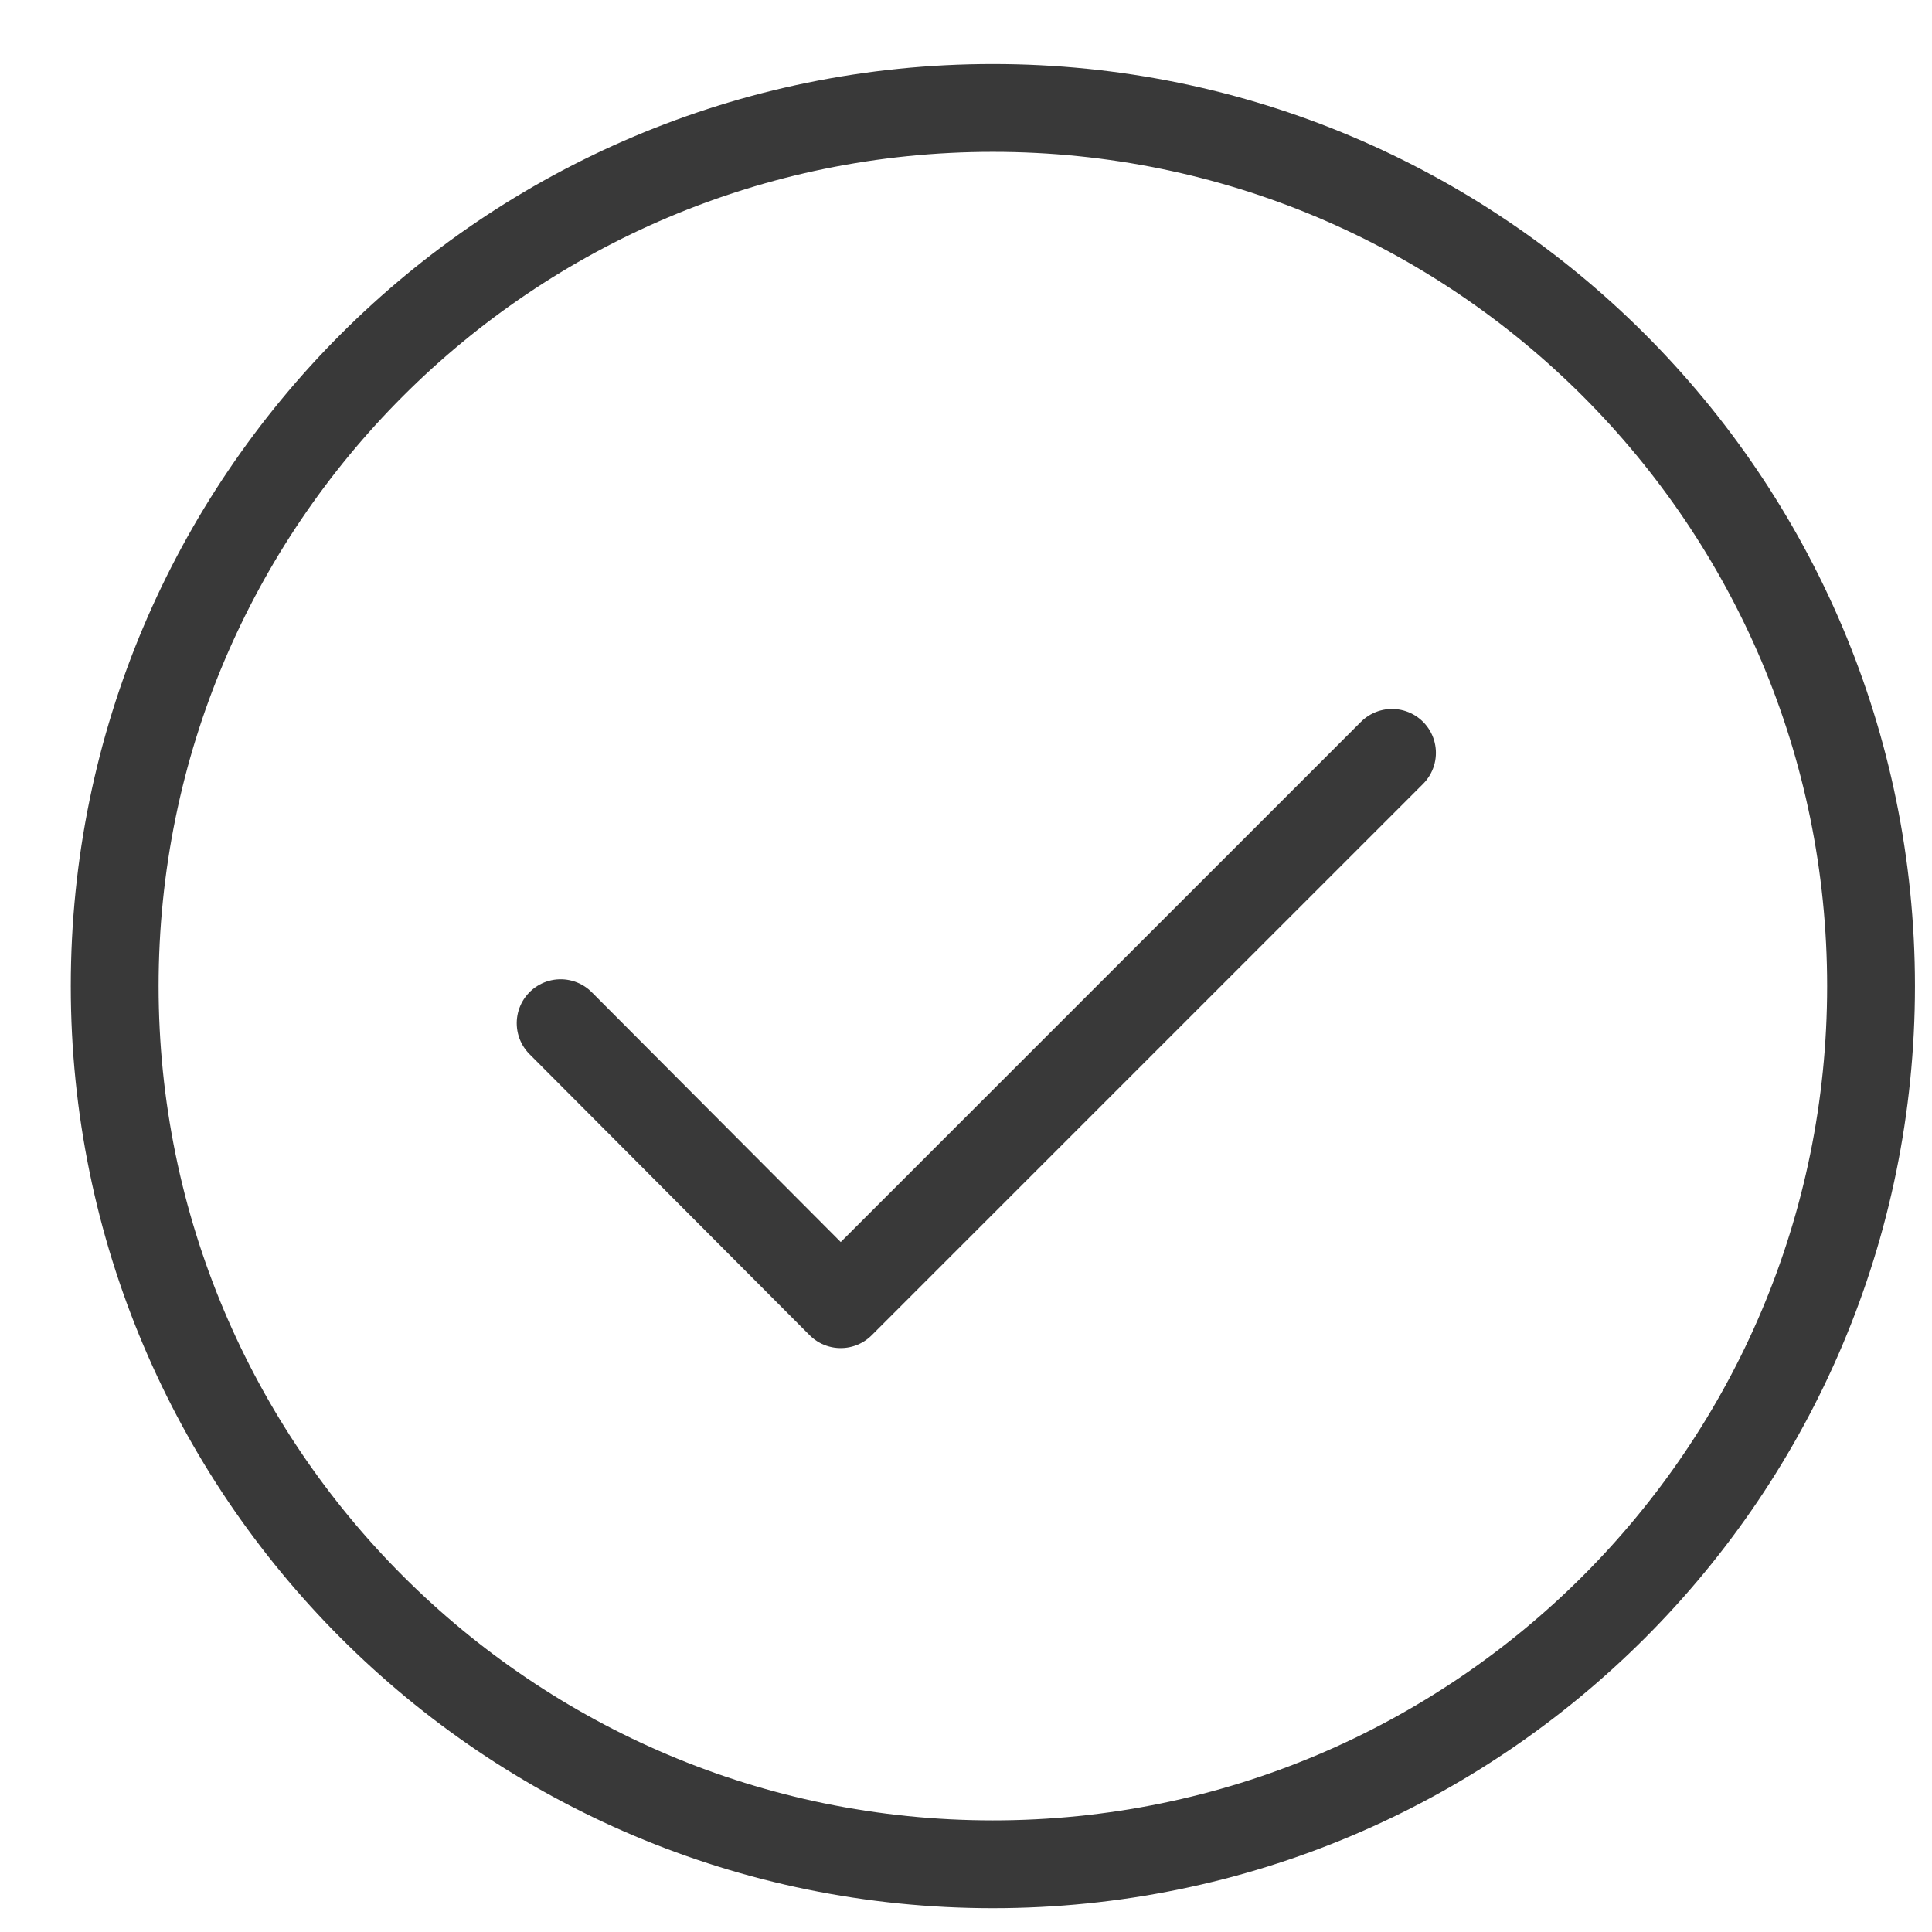 <svg width="22" height="22" viewBox="0 0 22 22" fill="none" xmlns="http://www.w3.org/2000/svg">
<g clip-path="url(#clip0_2727_24471)">
<path d="M6.384 11.651L9.573 14.851L15.851 8.573M21.306 11.229C21.306 16.751 16.829 21.229 11.306 21.229C5.783 21.229 1.306 16.751 1.306 11.229C1.306 5.706 5.783 1.229 11.306 1.229C16.829 1.229 21.306 5.706 21.306 11.229Z" stroke="#393939" stroke-linecap="round" stroke-linejoin="round"/>
</g>
<defs>
<clipPath id="clip0_2727_24471">
<rect width="22" height="22" fill="white"/>
</clipPath>
</defs>
</svg>
